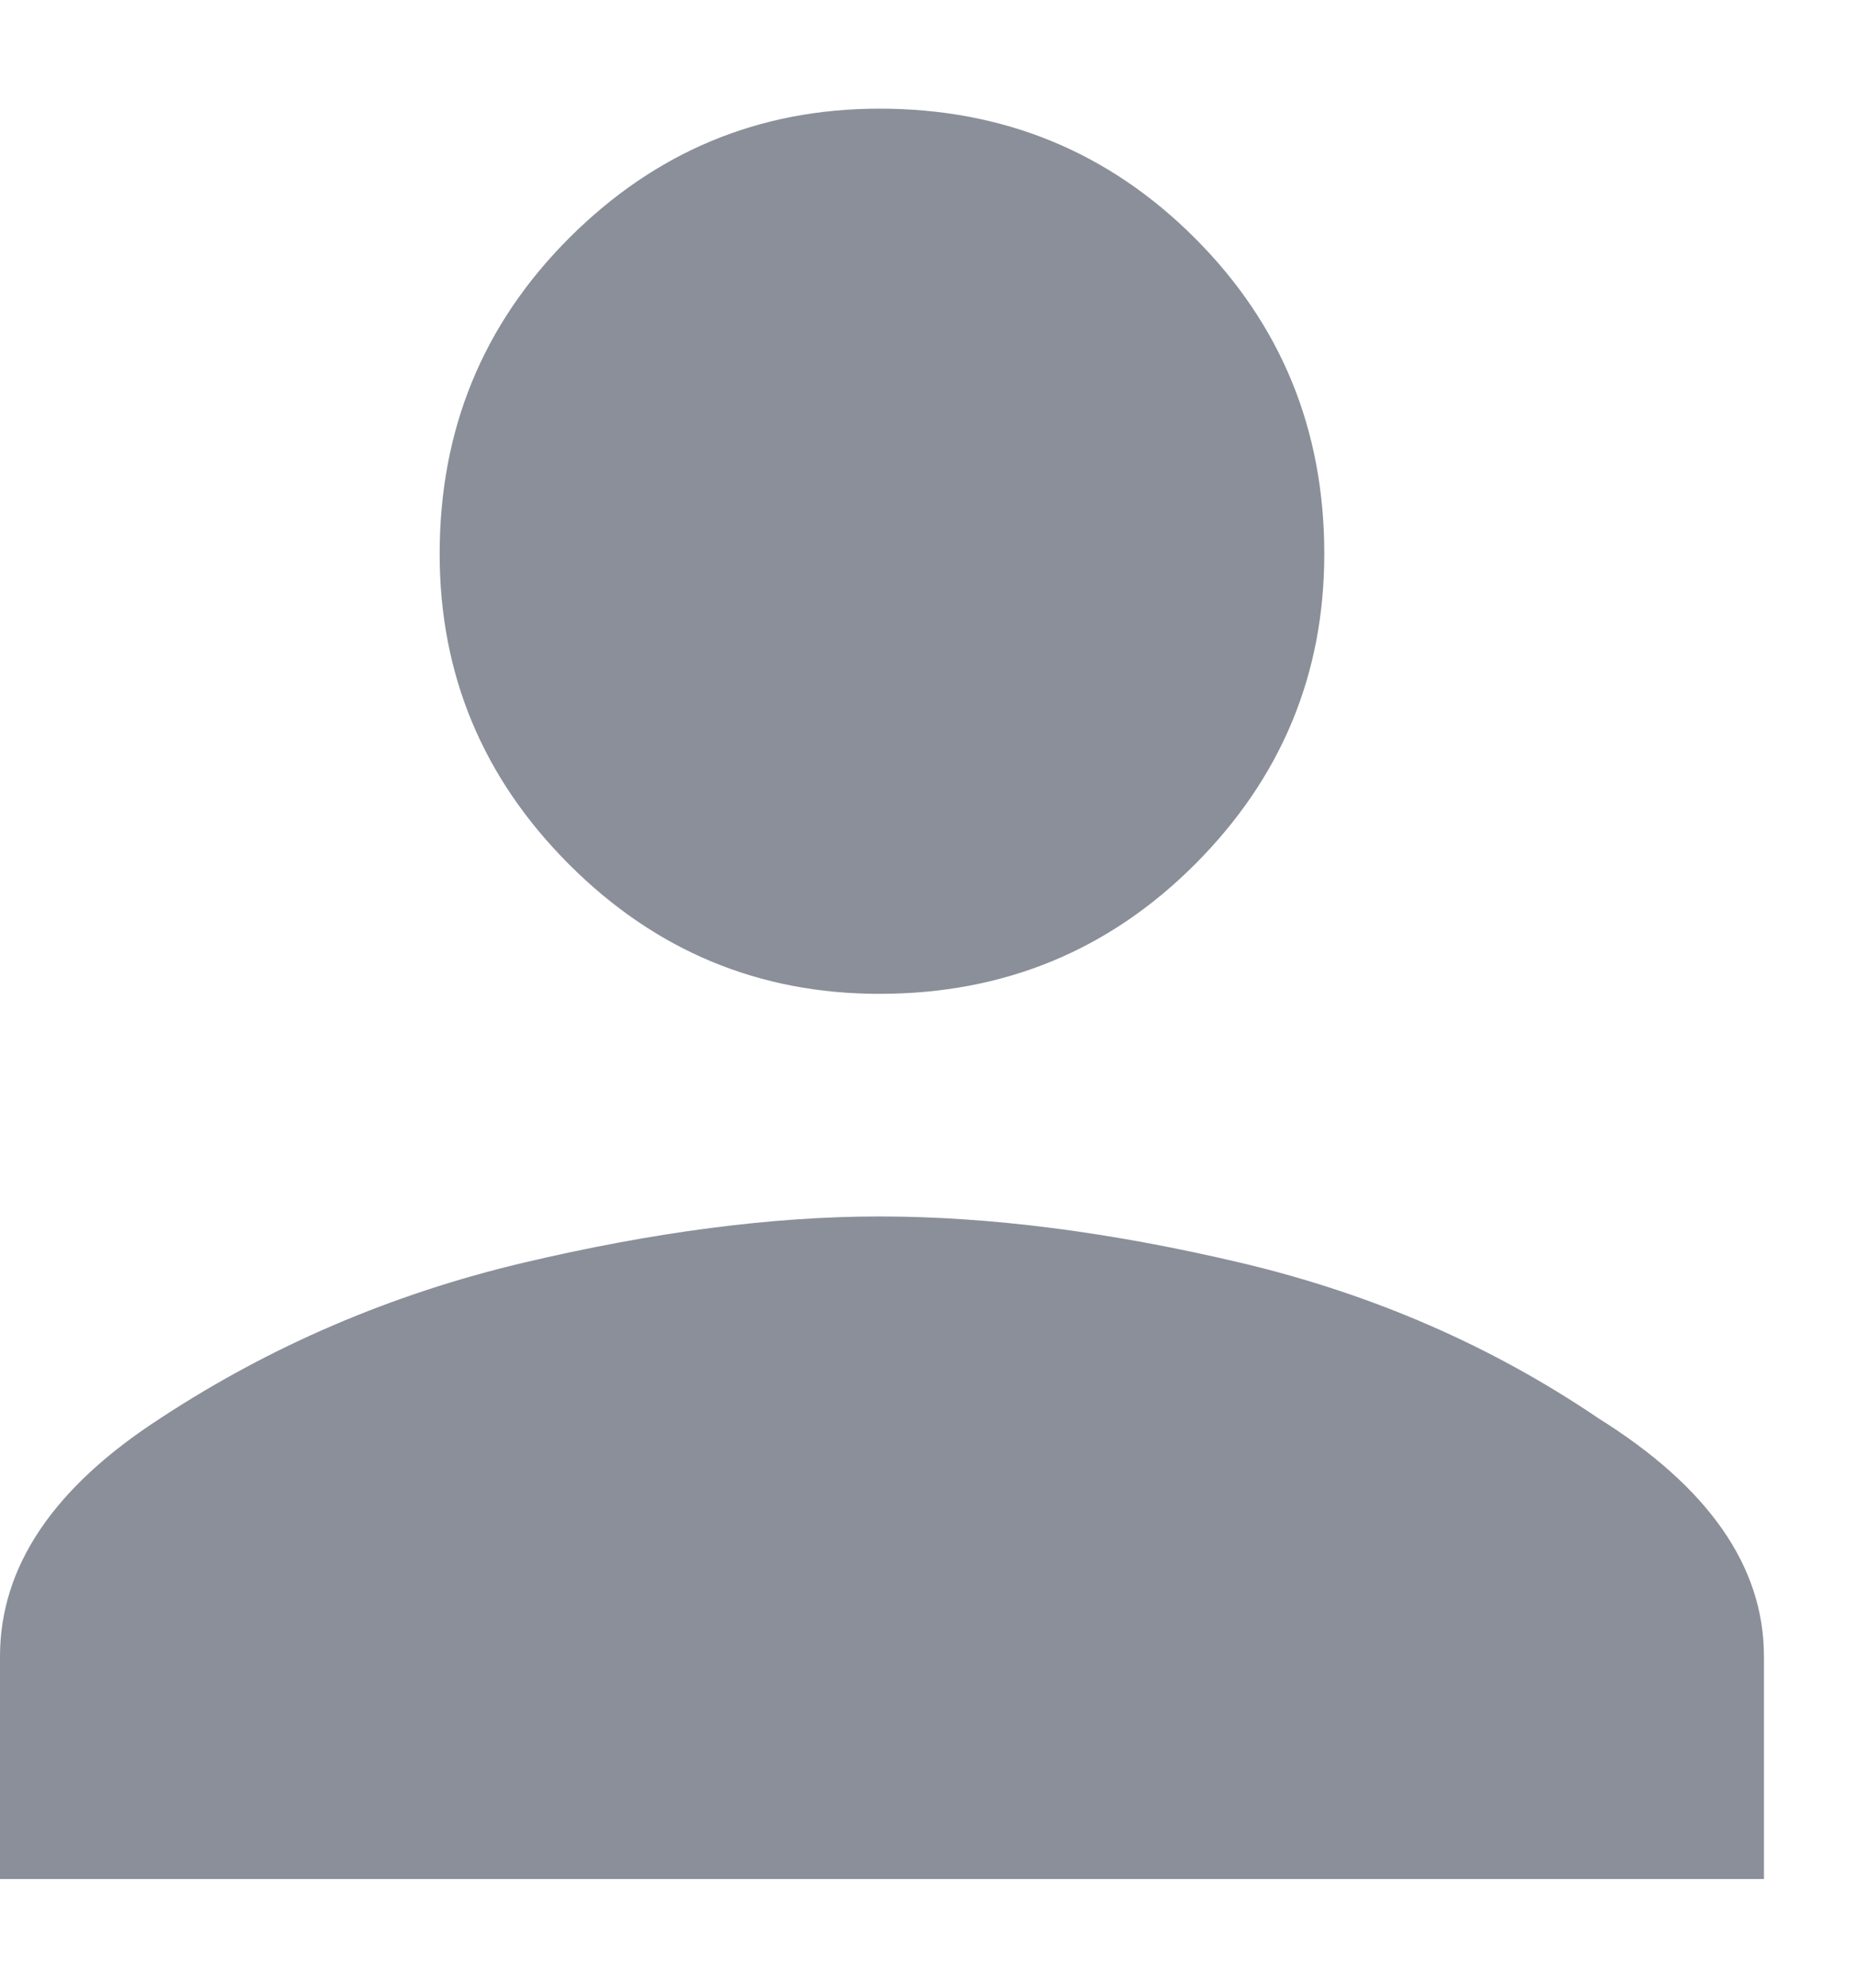 <svg width="14" height="15" viewBox="0 0 14 15" fill="none" xmlns="http://www.w3.org/2000/svg">
<path opacity="0.5" d="M9.023 6.523C8.372 7.174 7.578 7.5 6.641 7.5C5.729 7.5 4.948 7.174 4.297 6.523C3.646 5.872 3.32 5.091 3.32 4.18C3.32 3.242 3.646 2.448 4.297 1.797C4.948 1.146 5.729 0.82 6.641 0.82C7.578 0.82 8.372 1.146 9.023 1.797C9.674 2.448 10 3.242 10 4.18C10 5.091 9.674 5.872 9.023 6.523ZM3.945 9.531C4.935 9.297 5.833 9.18 6.641 9.18C7.474 9.18 8.385 9.297 9.375 9.531C10.365 9.766 11.263 10.156 12.07 10.703C12.904 11.224 13.32 11.823 13.32 12.5V14.18H0V12.5C0 11.823 0.404 11.224 1.211 10.703C2.044 10.156 2.956 9.766 3.945 9.531Z" fill="#172134"/>
</svg>
